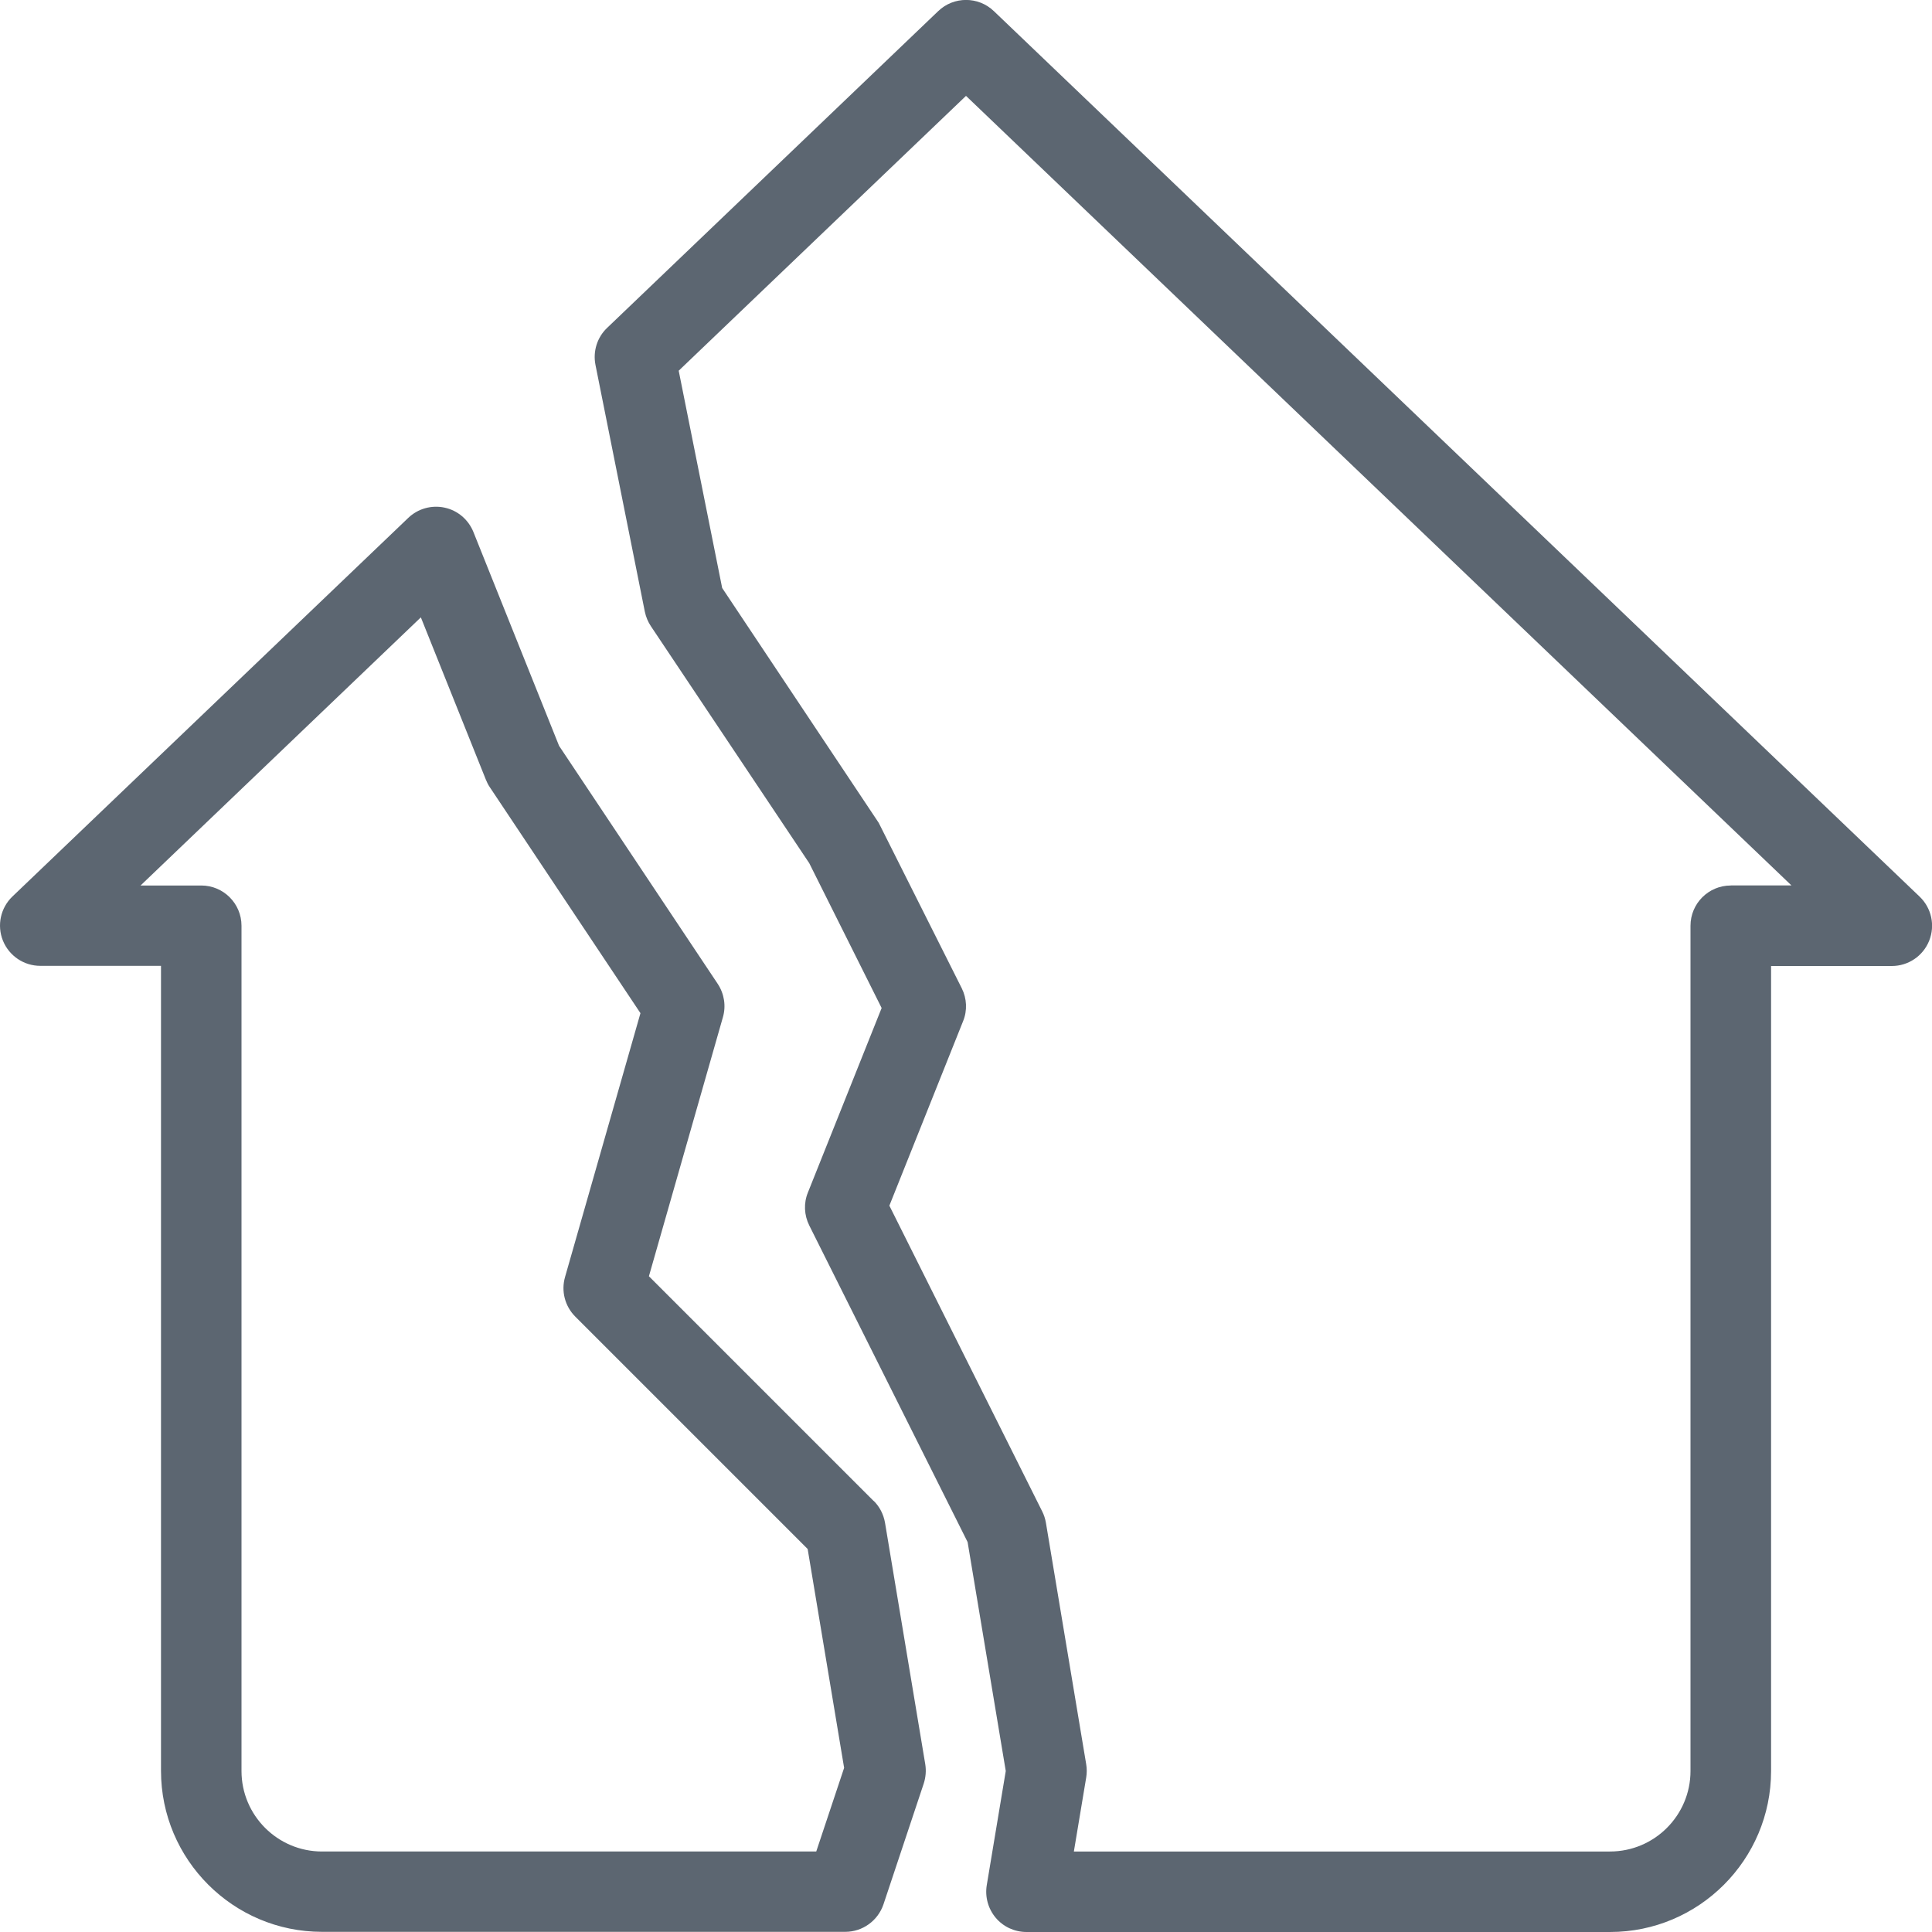<svg xmlns="http://www.w3.org/2000/svg" viewBox="0 0 24 24"><path fill="#5c6671" d="M10.853 18.646l-2.792-2.792.919-3.217c.041-.141.017-.292-.064-.415L6.945 9.265 5.881 6.609c-.062-.154-.195-.268-.358-.303s-.332.013-.451.127L.154 11.137c-.147.141-.194.358-.118.547s.26.314.464.314H2v10c0 1.103.897 2 2 2h6.5c.215 0 .406-.138.475-.342l.5-1.5c.025-.078.032-.16.019-.24l-.5-3c-.019-.107-.068-.2-.14-.271zM10.14 23H4c-.552 0-1-.449-1-1V11.5c0-.276-.224-.5-.5-.5h-.754l3.482-3.331.808 2.017c.013.032.028.063.048.092l1.872 2.808-.937 3.278c-.05.174-.002.362.127.491l2.887 2.887.453 2.719-.347 1.041zm13.706-11.862l-11.5-11c-.193-.185-.498-.185-.691 0L7.542 4.073c-.124.118-.178.291-.145.459l.613 3.065c.014.068.04.128.075.181l1.968 2.945.899 1.799-.916 2.292c-.054.132-.047.281.017.409l1.967 3.933.474 2.844-.236 1.418c-.024.145.017.293.111.405s.234.177.382.177h7.25c1.103 0 2-.897 2-2V12h1.5c.204 0 .388-.124.464-.314s.029-.406-.118-.547zM21.5 11c-.276 0-.5.224-.5.5V22c0 .551-.448 1-1 1h-6.66l.153-.918c.004-.025.007-.053.007-.082s-.002-.057-.007-.085l-.5-2.997c-.009-.053-.025-.101-.047-.144l-1.898-3.797.916-2.292c.054-.132.047-.281-.017-.409l-1.031-2.054-1.945-2.918-.54-2.699L12 1.191l10.254 9.808H21.5z"/></svg>